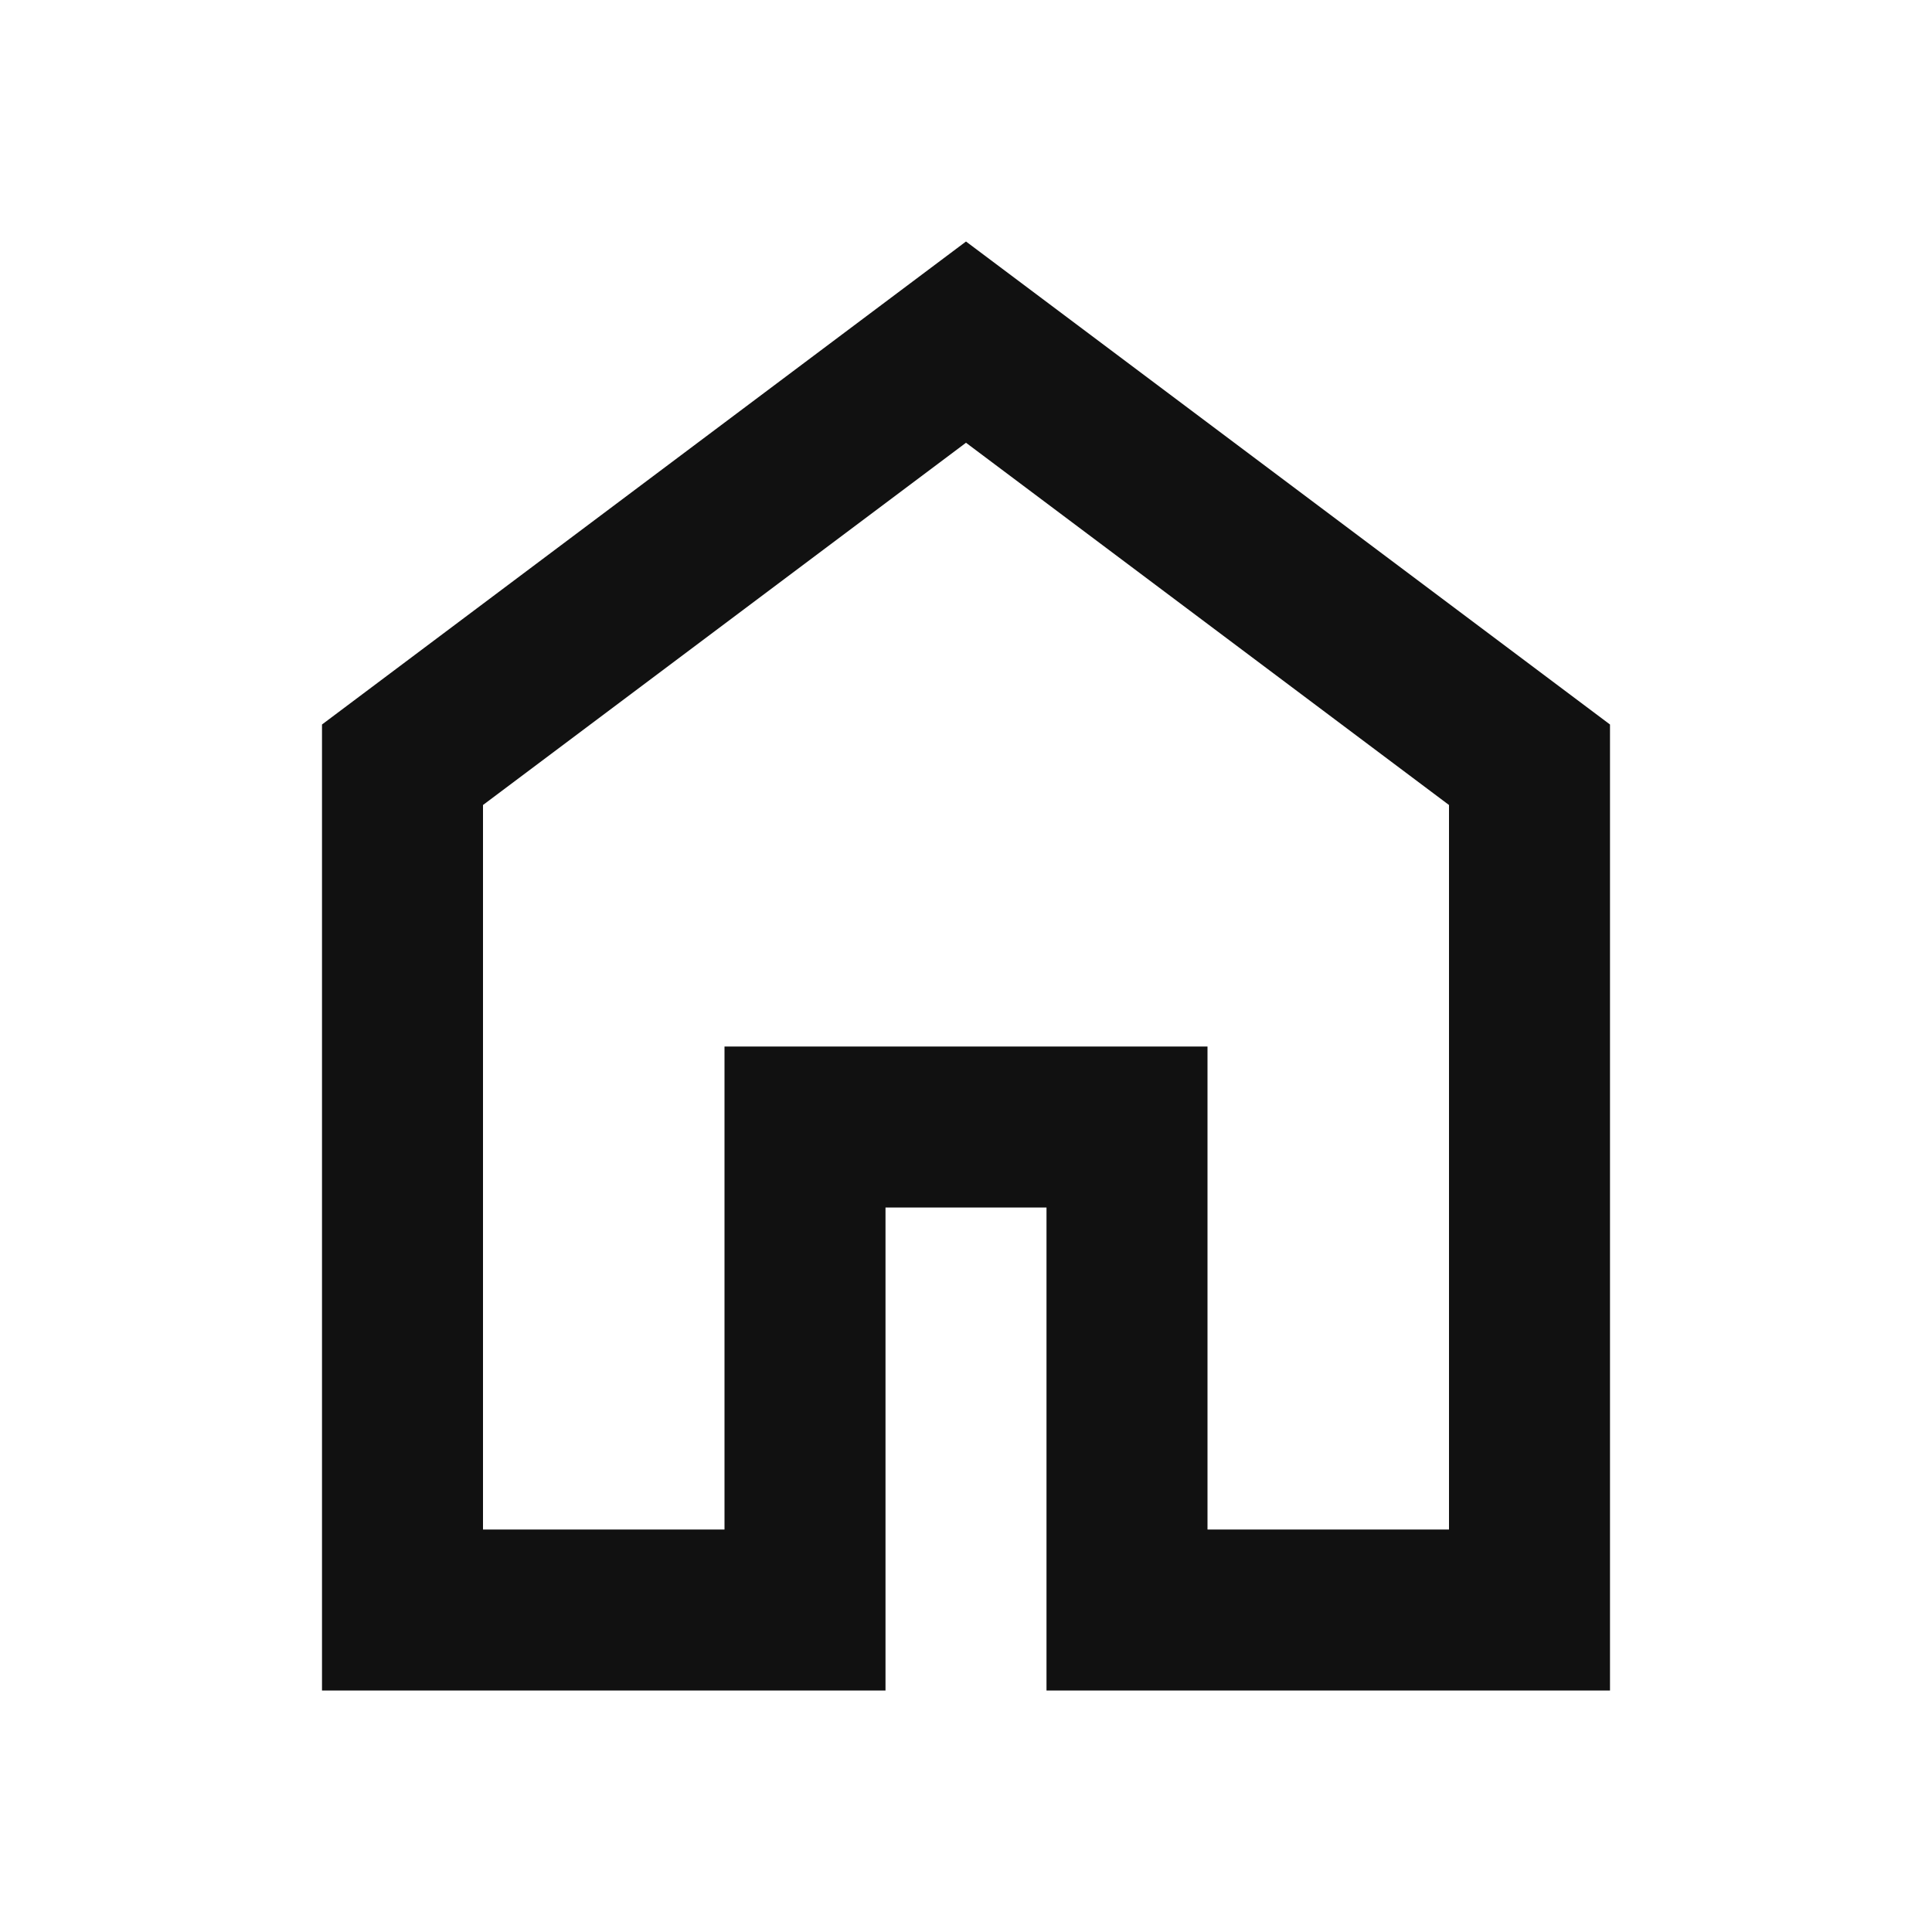 <svg xmlns="http://www.w3.org/2000/svg" height="24px" viewBox="0 -960 960 960" width="24px" fill="#111"><path d="M240-200h120v-240h240v240h120v-360L480-740 240-560v360Zm-80 80v-480l320-240 320 240v480H520v-240h-80v240H160Zm320-350Z"/></svg>